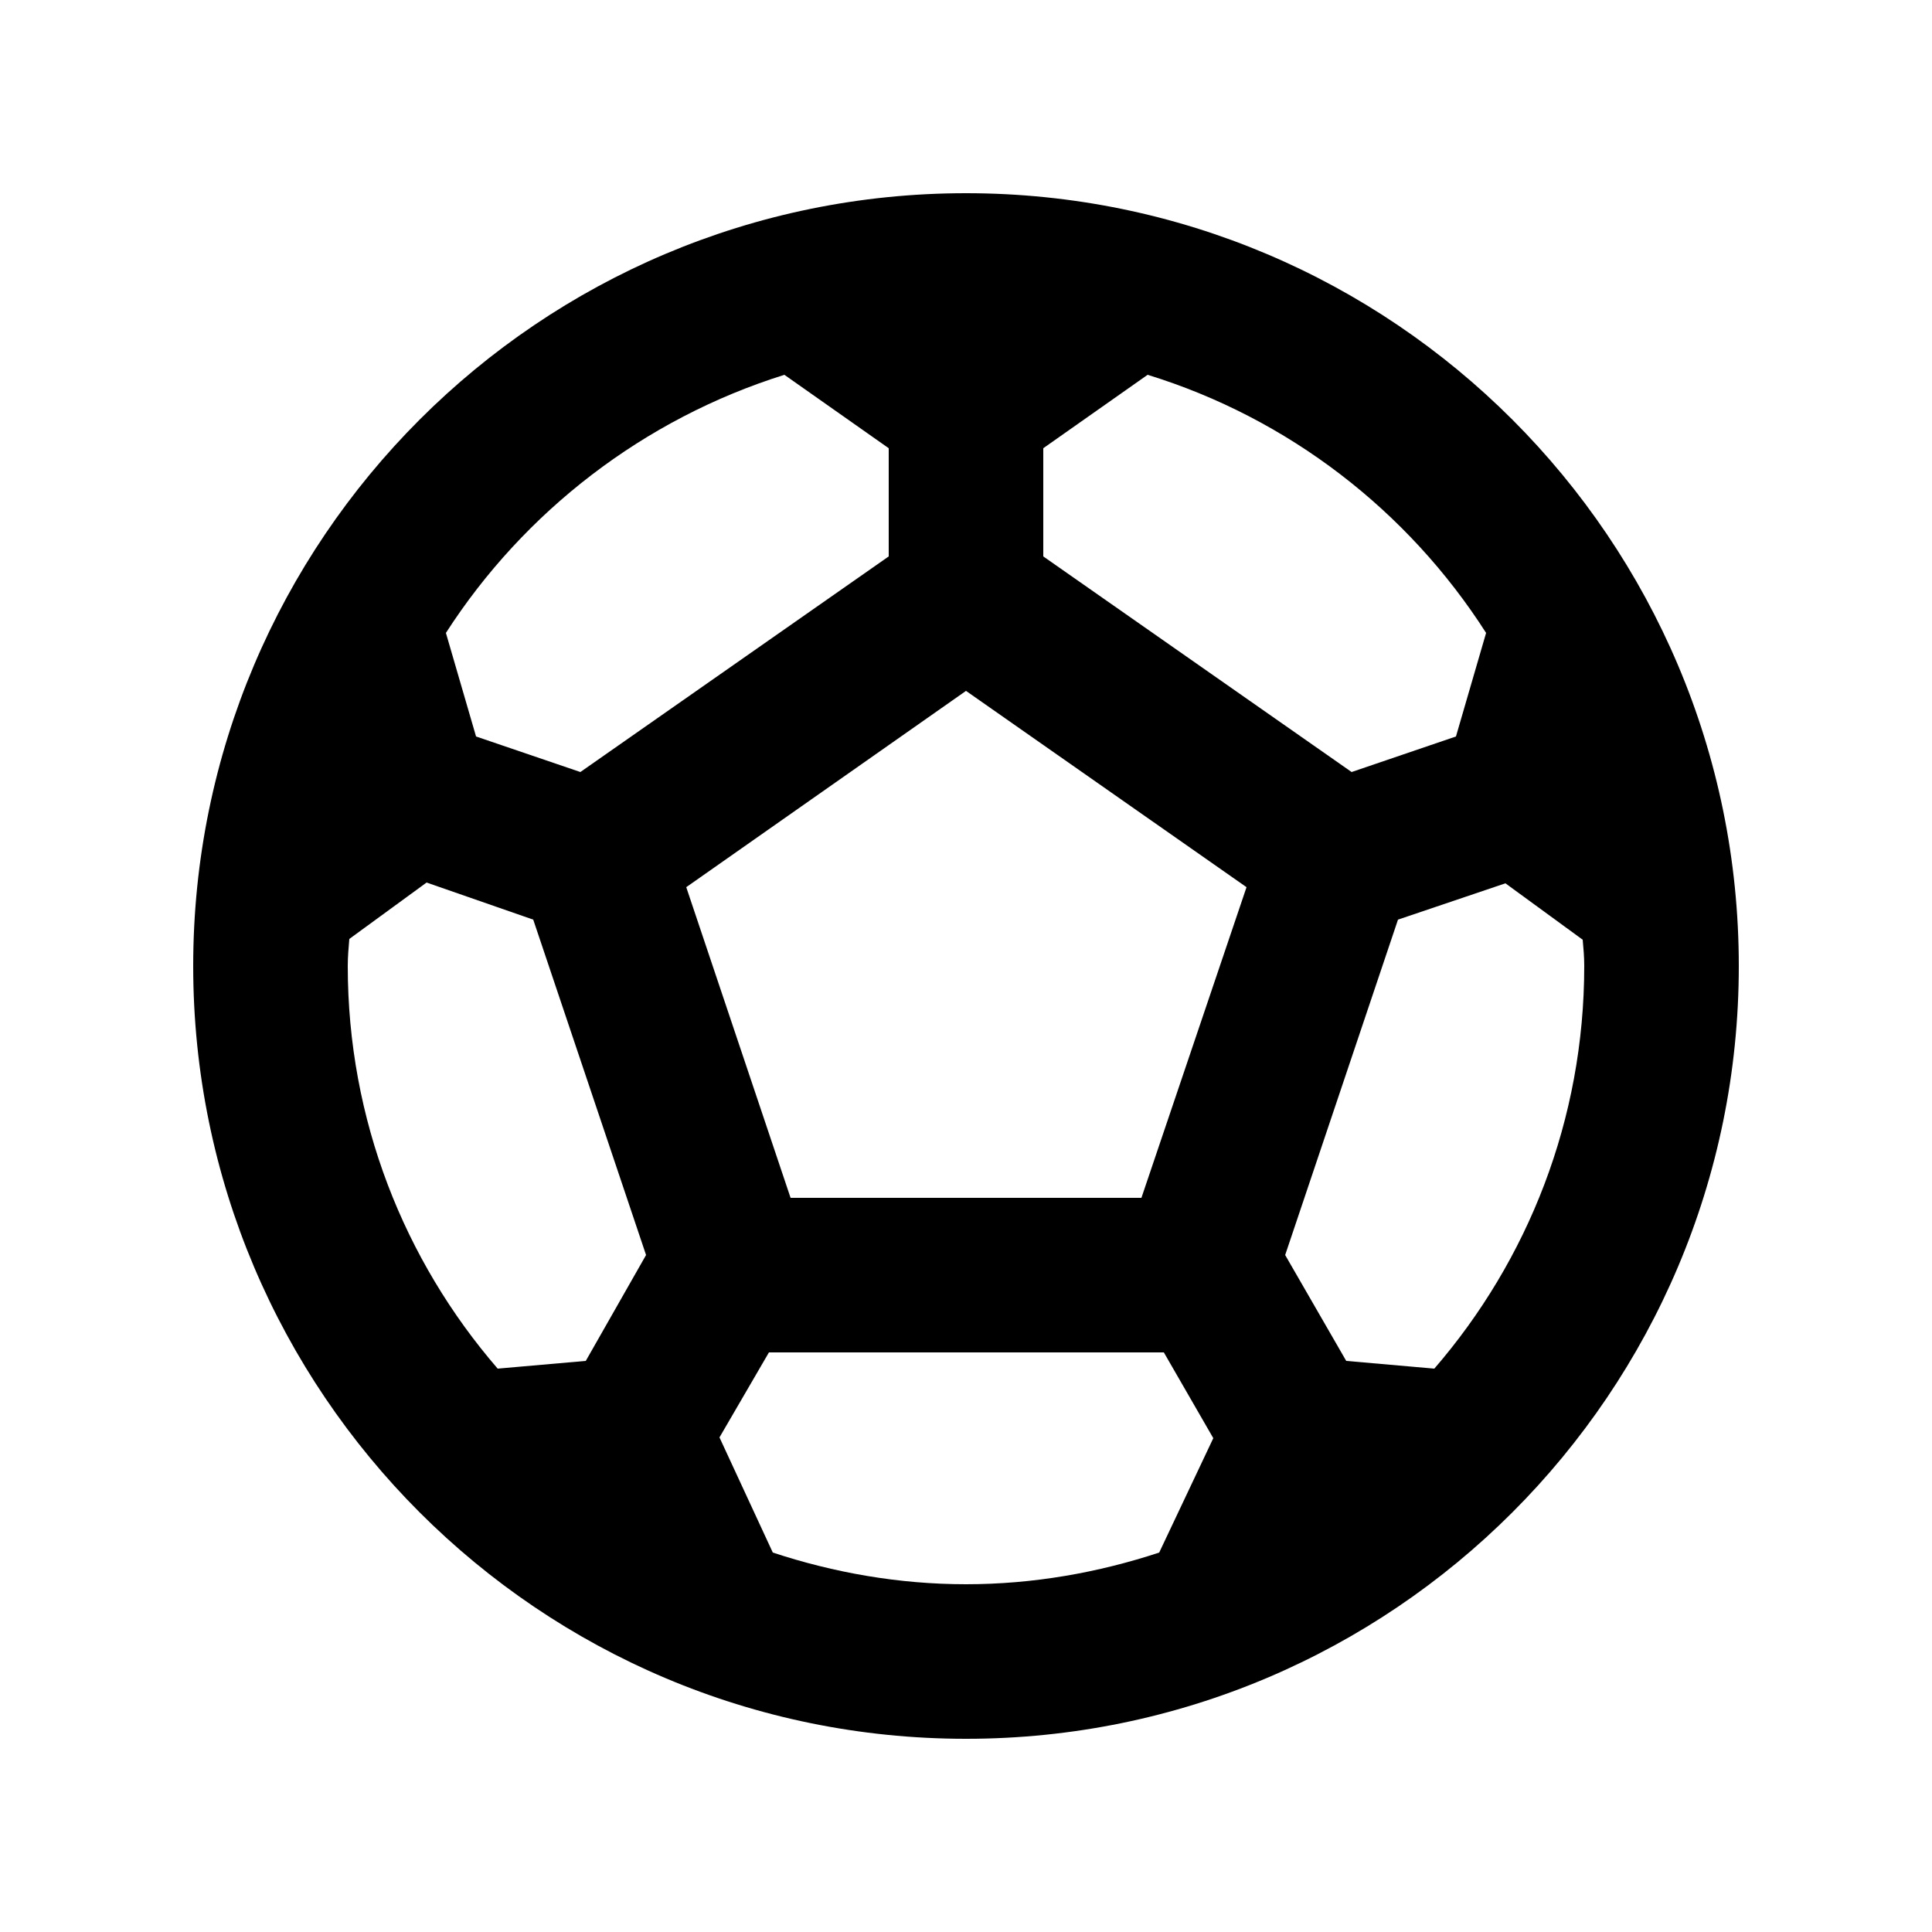 <svg width="20" height="20" viewBox="0 0 20 20" xmlns="http://www.w3.org/2000/svg">
  <path
    d="M10 2C5.584 2 2 5.584 2 10C2 14.416 5.584 18 10 18C14.416 18 18 14.416 18 10C18 5.584 14.416 2 10 2ZM10.8 4.64L11.88 3.88C13.336 4.328 14.576 5.288 15.384 6.552L15.072 7.624L13.992 7.992L10.8 5.76V4.64ZM8.12 3.88L9.2 4.64V5.76L6.008 7.992L4.928 7.624L4.616 6.552C5.424 5.296 6.664 4.336 8.12 3.88ZM6.064 14.088L5.152 14.168C4.184 13.048 3.6 11.592 3.6 10C3.6 9.904 3.608 9.816 3.616 9.72L4.416 9.136L5.52 9.52L6.688 12.992L6.064 14.088ZM12 16.072C11.368 16.28 10.696 16.4 10 16.4C9.304 16.4 8.632 16.28 8 16.072L7.448 14.88L7.96 14H12.048L12.56 14.888L12 16.072ZM11.816 12.4H8.184L7.104 9.184L10 7.152L12.904 9.184L11.816 12.4ZM14.848 14.168L13.936 14.088L13.304 12.992L14.472 9.52L15.584 9.144L16.384 9.728C16.392 9.816 16.4 9.904 16.4 10C16.4 11.592 15.816 13.048 14.848 14.168Z"/>
</svg>
